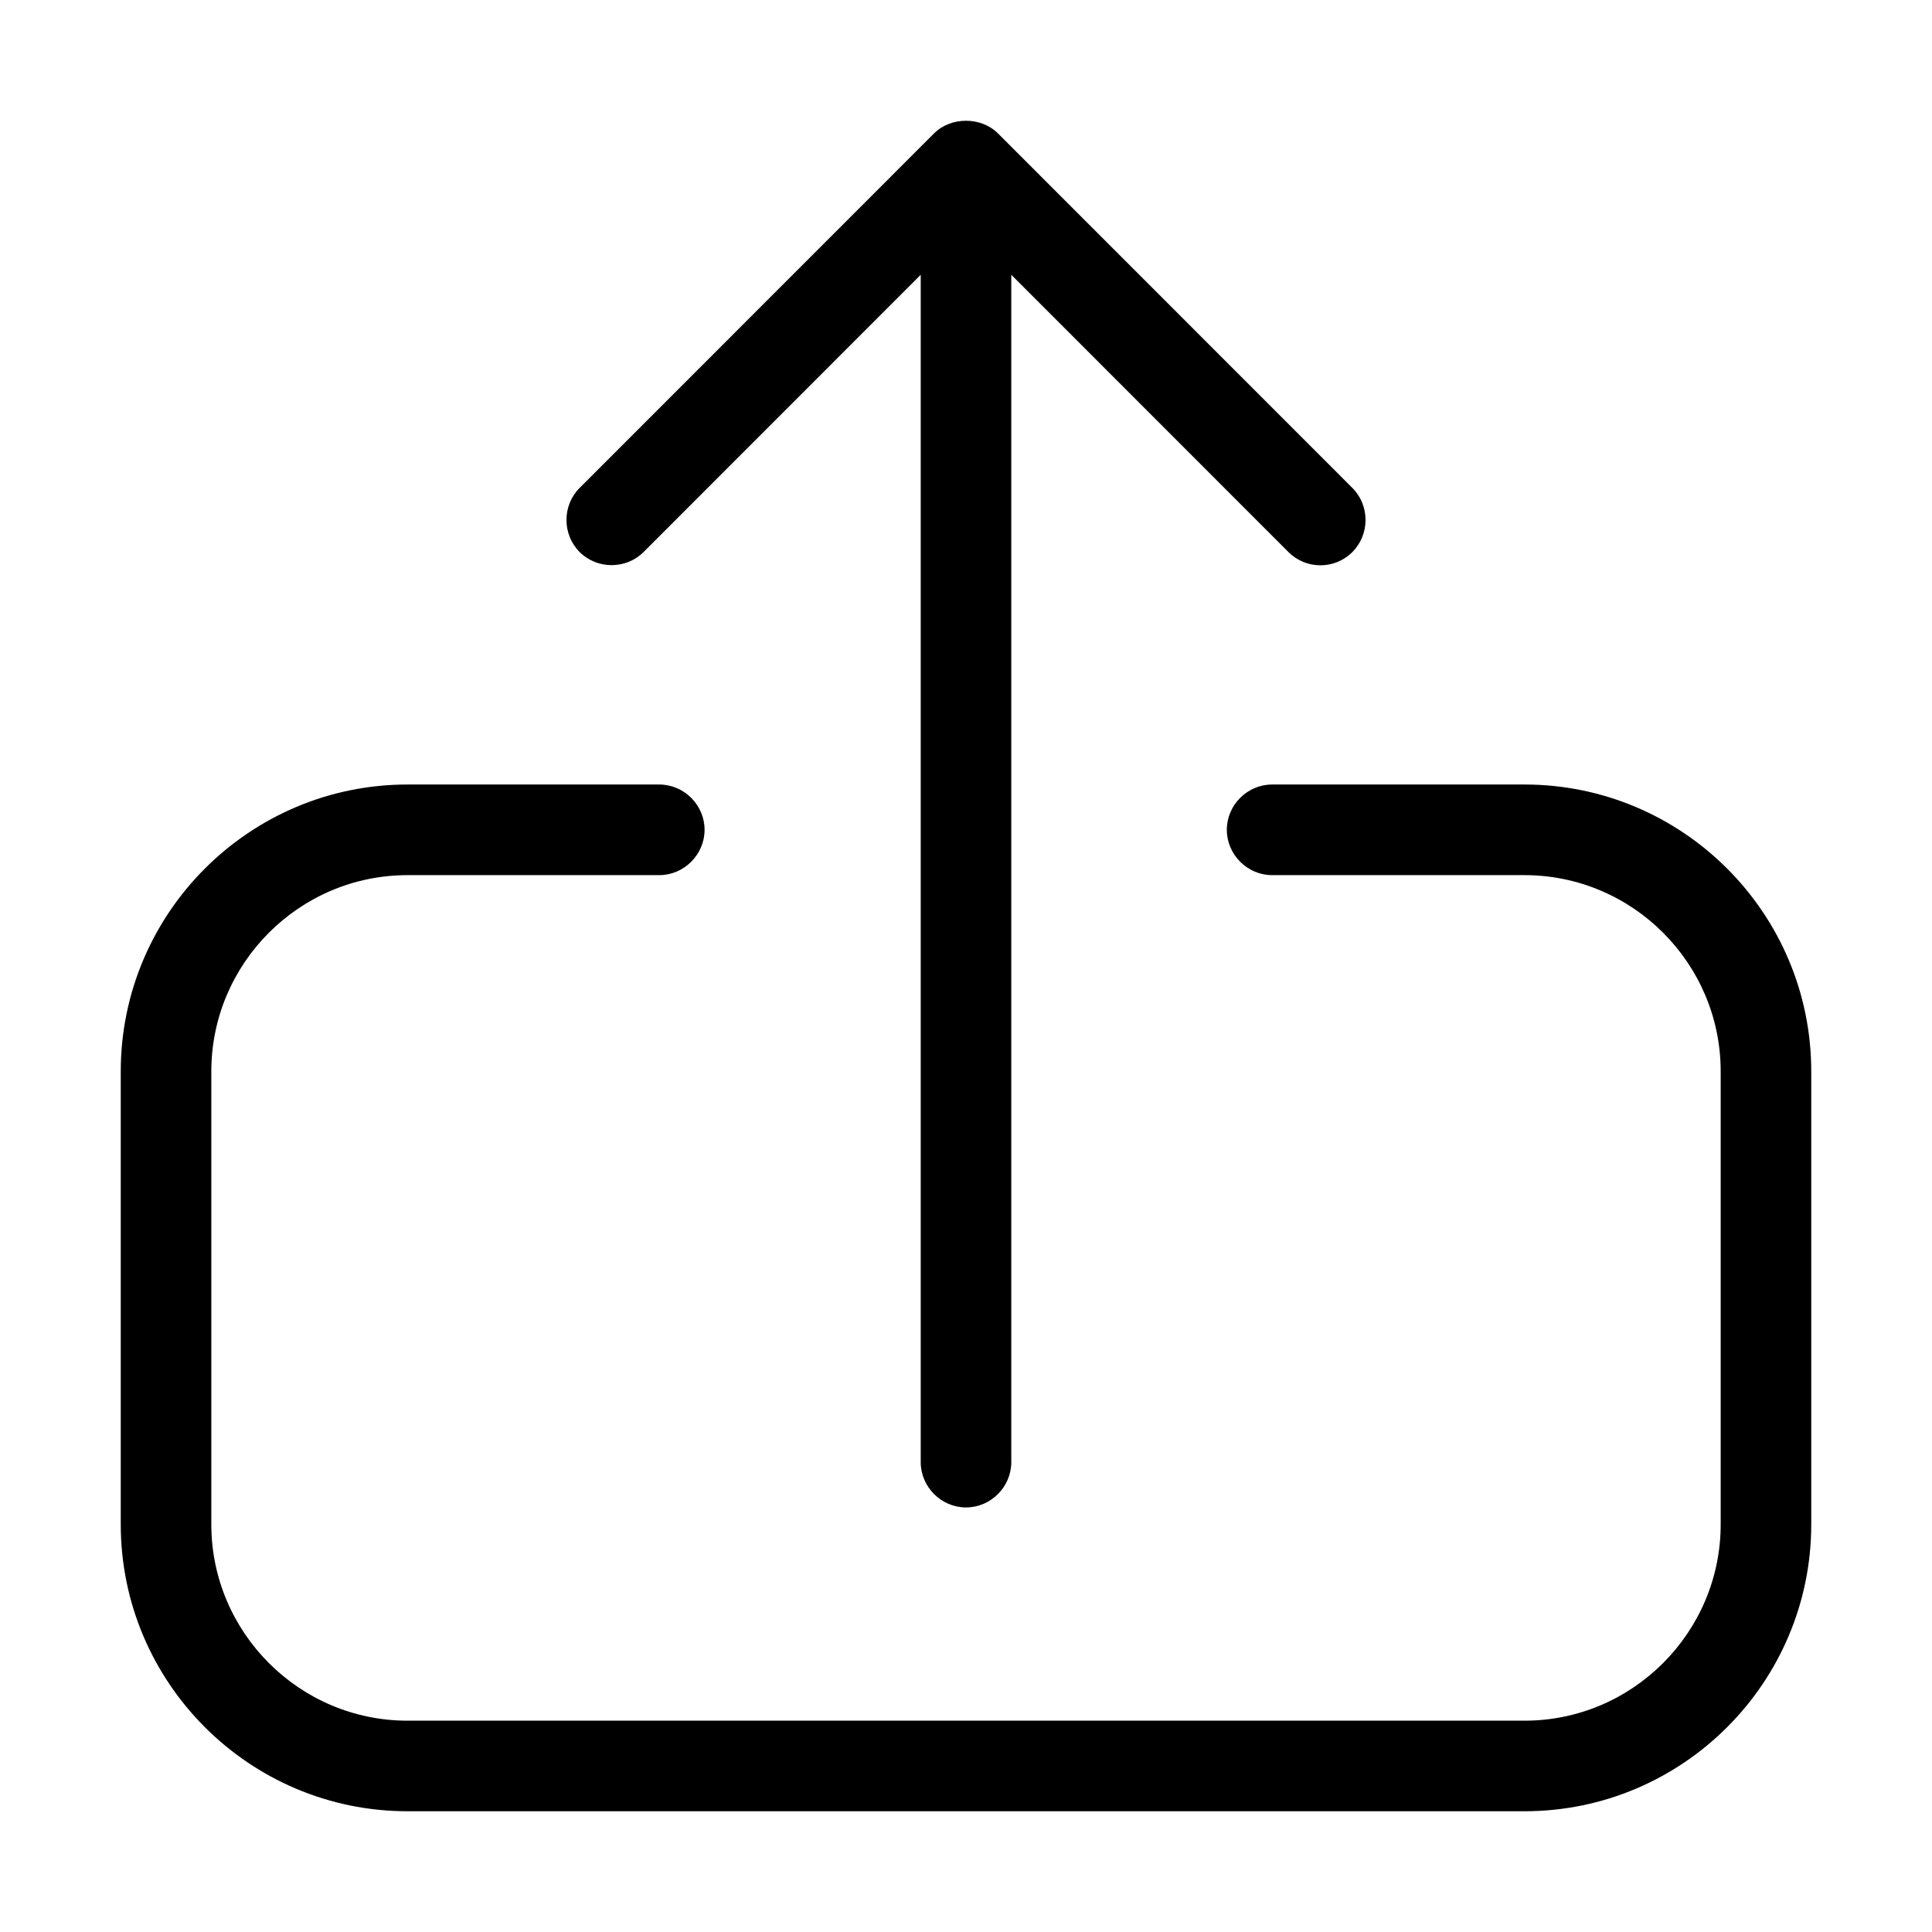 <svg width="32" height="32" viewBox="0 0 32 32" fill="none" xmlns="http://www.w3.org/2000/svg">
<path d="M25.25 12.994H21.07C20.66 12.994 20.32 13.334 20.32 13.744C20.32 14.154 20.66 14.495 21.07 14.495H25.25C27.04 14.495 28.5 15.955 28.5 17.746V25.248C28.5 27.039 27.04 28.5 25.25 28.5H6.75C4.96 28.5 3.5 27.039 3.5 25.248V17.746C3.5 15.955 4.96 14.495 6.75 14.495H10.92C11.33 14.495 11.67 14.154 11.67 13.744C11.67 13.334 11.33 12.994 10.92 12.994H6.75C4.13 12.994 2 15.125 2 17.746V25.248C2 27.869 4.13 30 6.75 30H25.25C27.87 30 30 27.869 30 25.248V17.746C30 15.125 27.87 12.994 25.25 12.994Z" fill="black"/>
<path d="M10.66 9.143L15.25 4.551V24.218C15.25 24.628 15.59 24.968 16 24.968C16.41 24.968 16.75 24.628 16.75 24.218V4.551L21.34 9.143C21.49 9.293 21.68 9.363 21.87 9.363C22.06 9.363 22.25 9.293 22.4 9.143C22.69 8.852 22.69 8.372 22.4 8.082L16.53 2.21C16.25 1.93 15.75 1.93 15.47 2.21L9.6 8.082C9.31 8.372 9.31 8.852 9.6 9.143C9.89 9.433 10.37 9.433 10.66 9.143Z" fill="black"/>
</svg>
